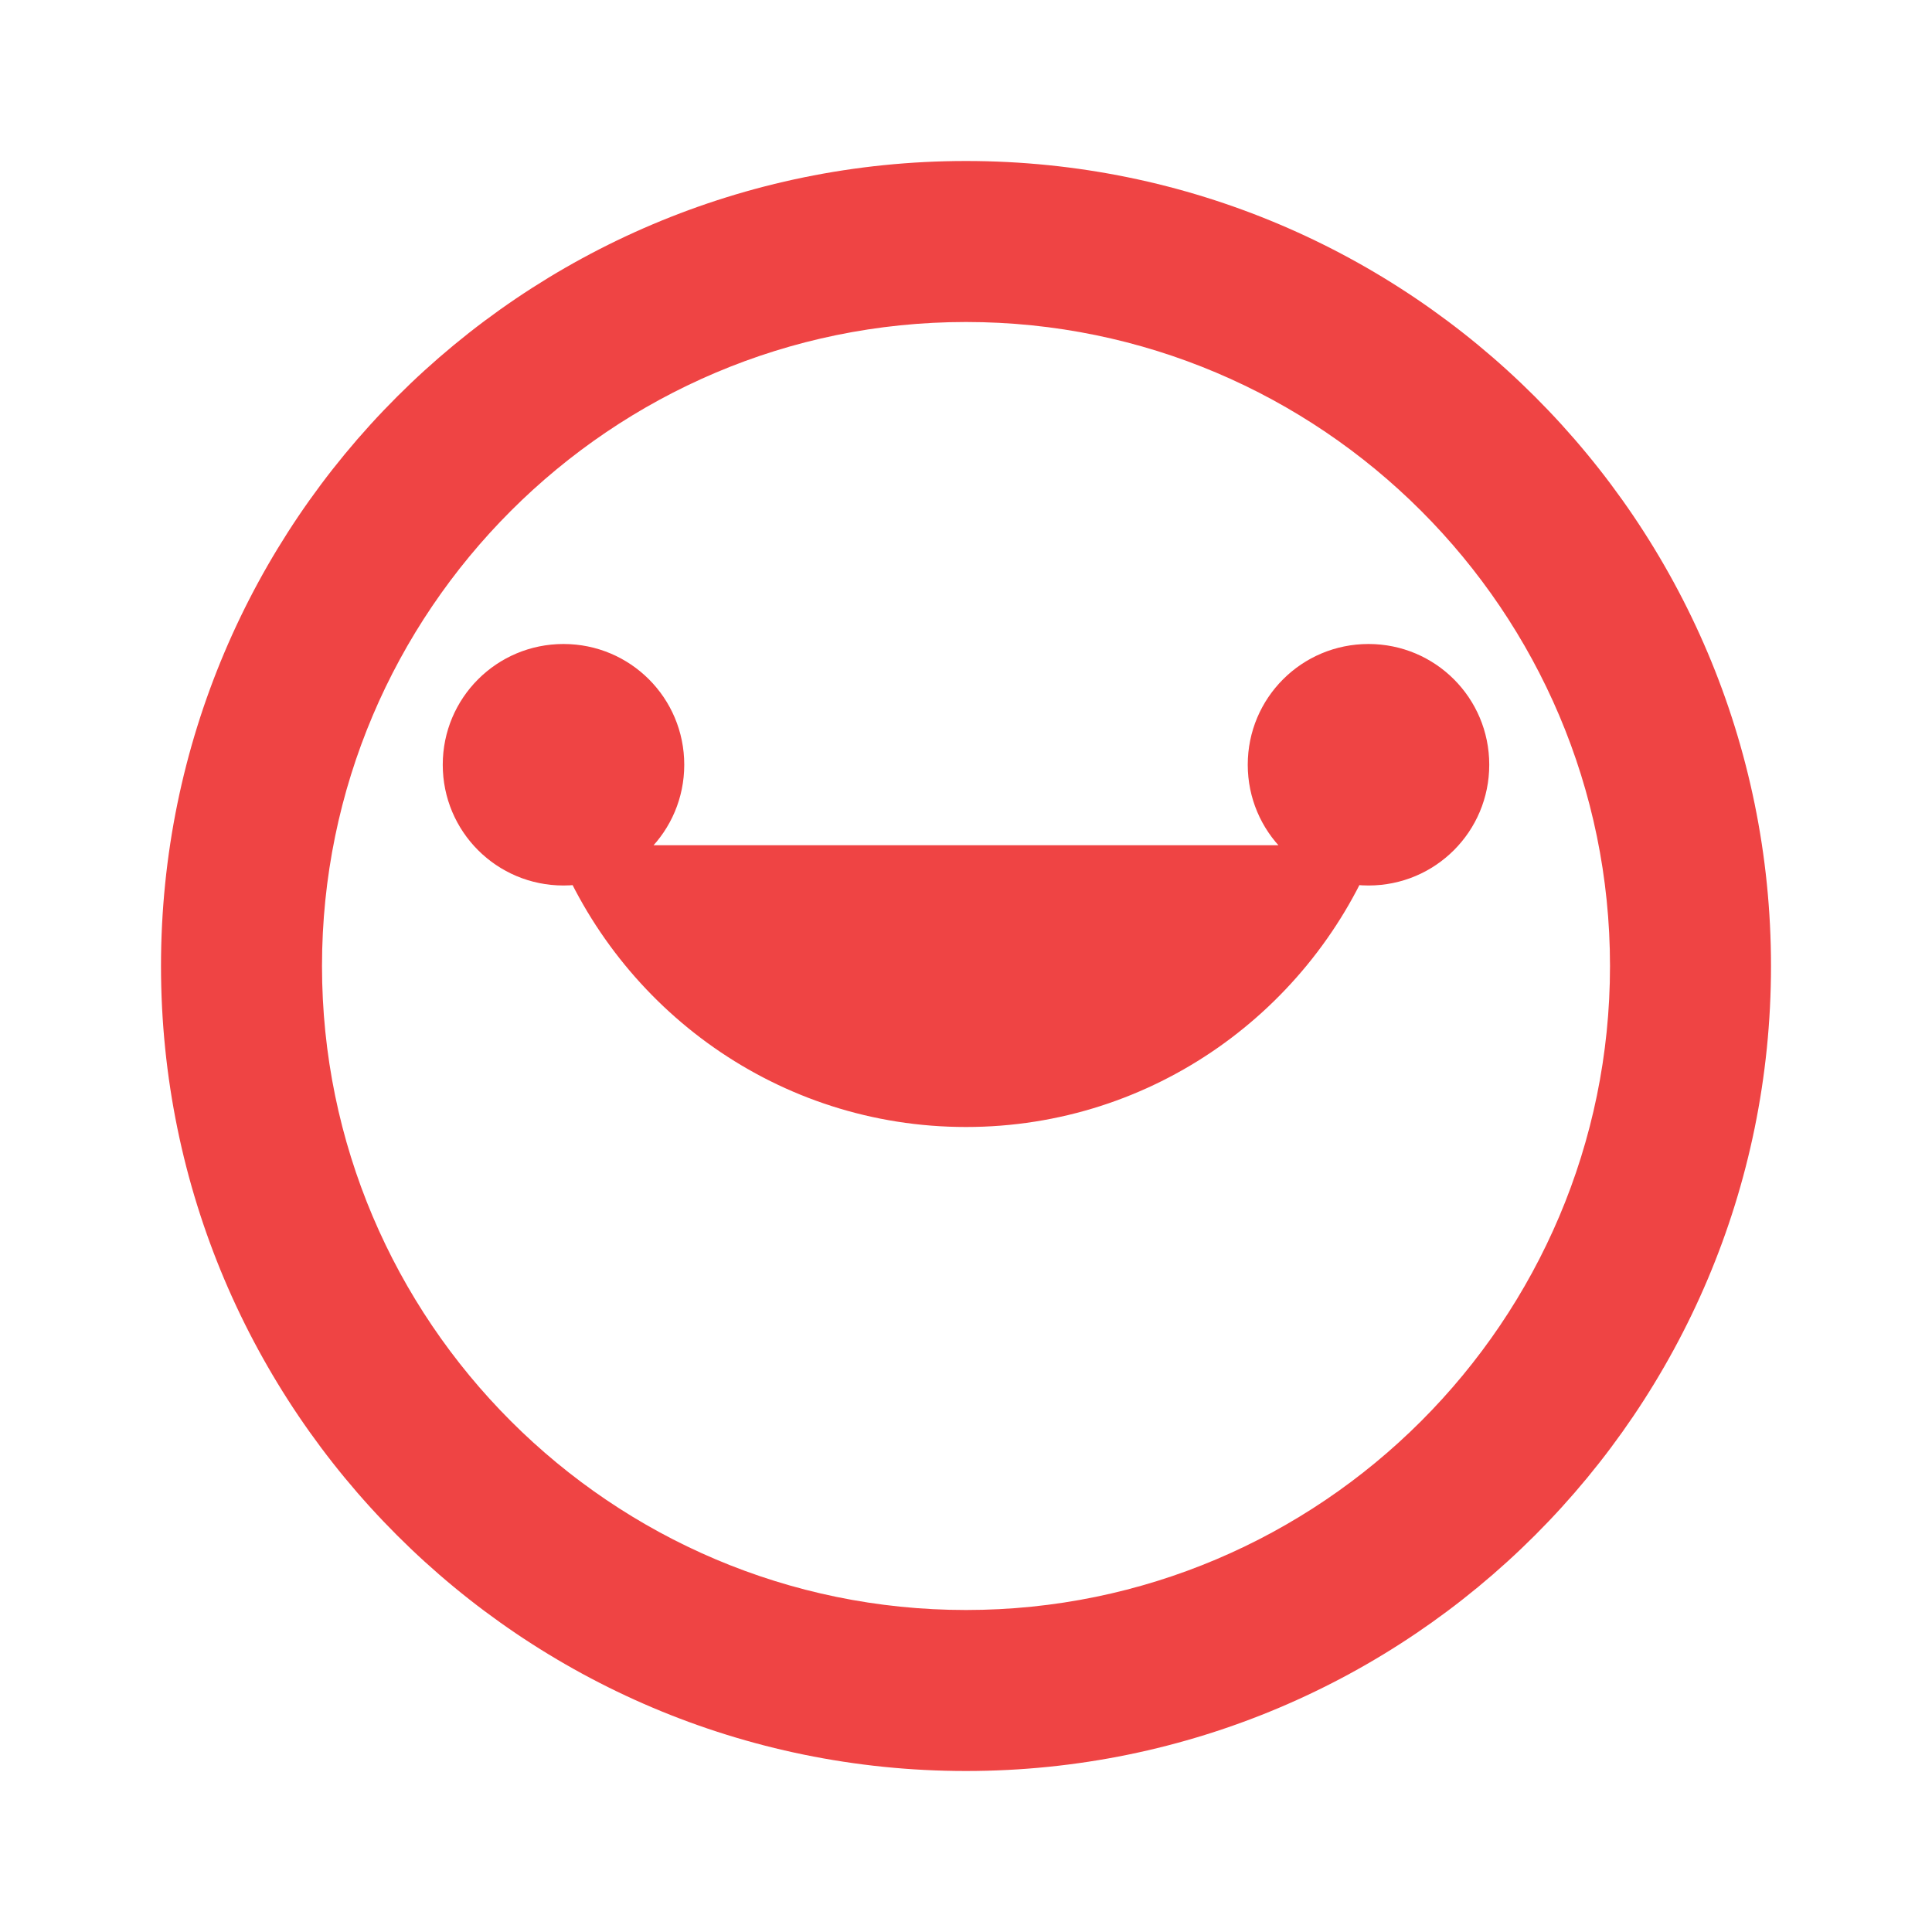 <svg width="24" height="24" viewBox="0 0 24 24" fill="#EF4444" xmlns="http://www.w3.org/2000/svg">
  <path d="M12 2C6.48 2 2 6.48 2 12s4.48 10 10 10 10-4.48 10-10S17.52 2 12 2zM12 20c-4.41 0-8-3.59-8-8s3.59-8 8-8 8 3.59 8 8-3.59 8-8 8zm-5-9c.83 0 1.5-.67 1.5-1.5S7.83 8 7 8s-1.5.67-1.5 1.5S6.17 11 7 11zm5 3c2.33 0 4.31-1.46 5.11-3.5H6.89c.8 2.04 2.78 3.5 5.11 3.5zm5-3c.83 0 1.5-.67 1.5-1.5S17.83 8 17 8s-1.5.67-1.5 1.5.67 1.5 1.5 1.5z"/>
</svg> 